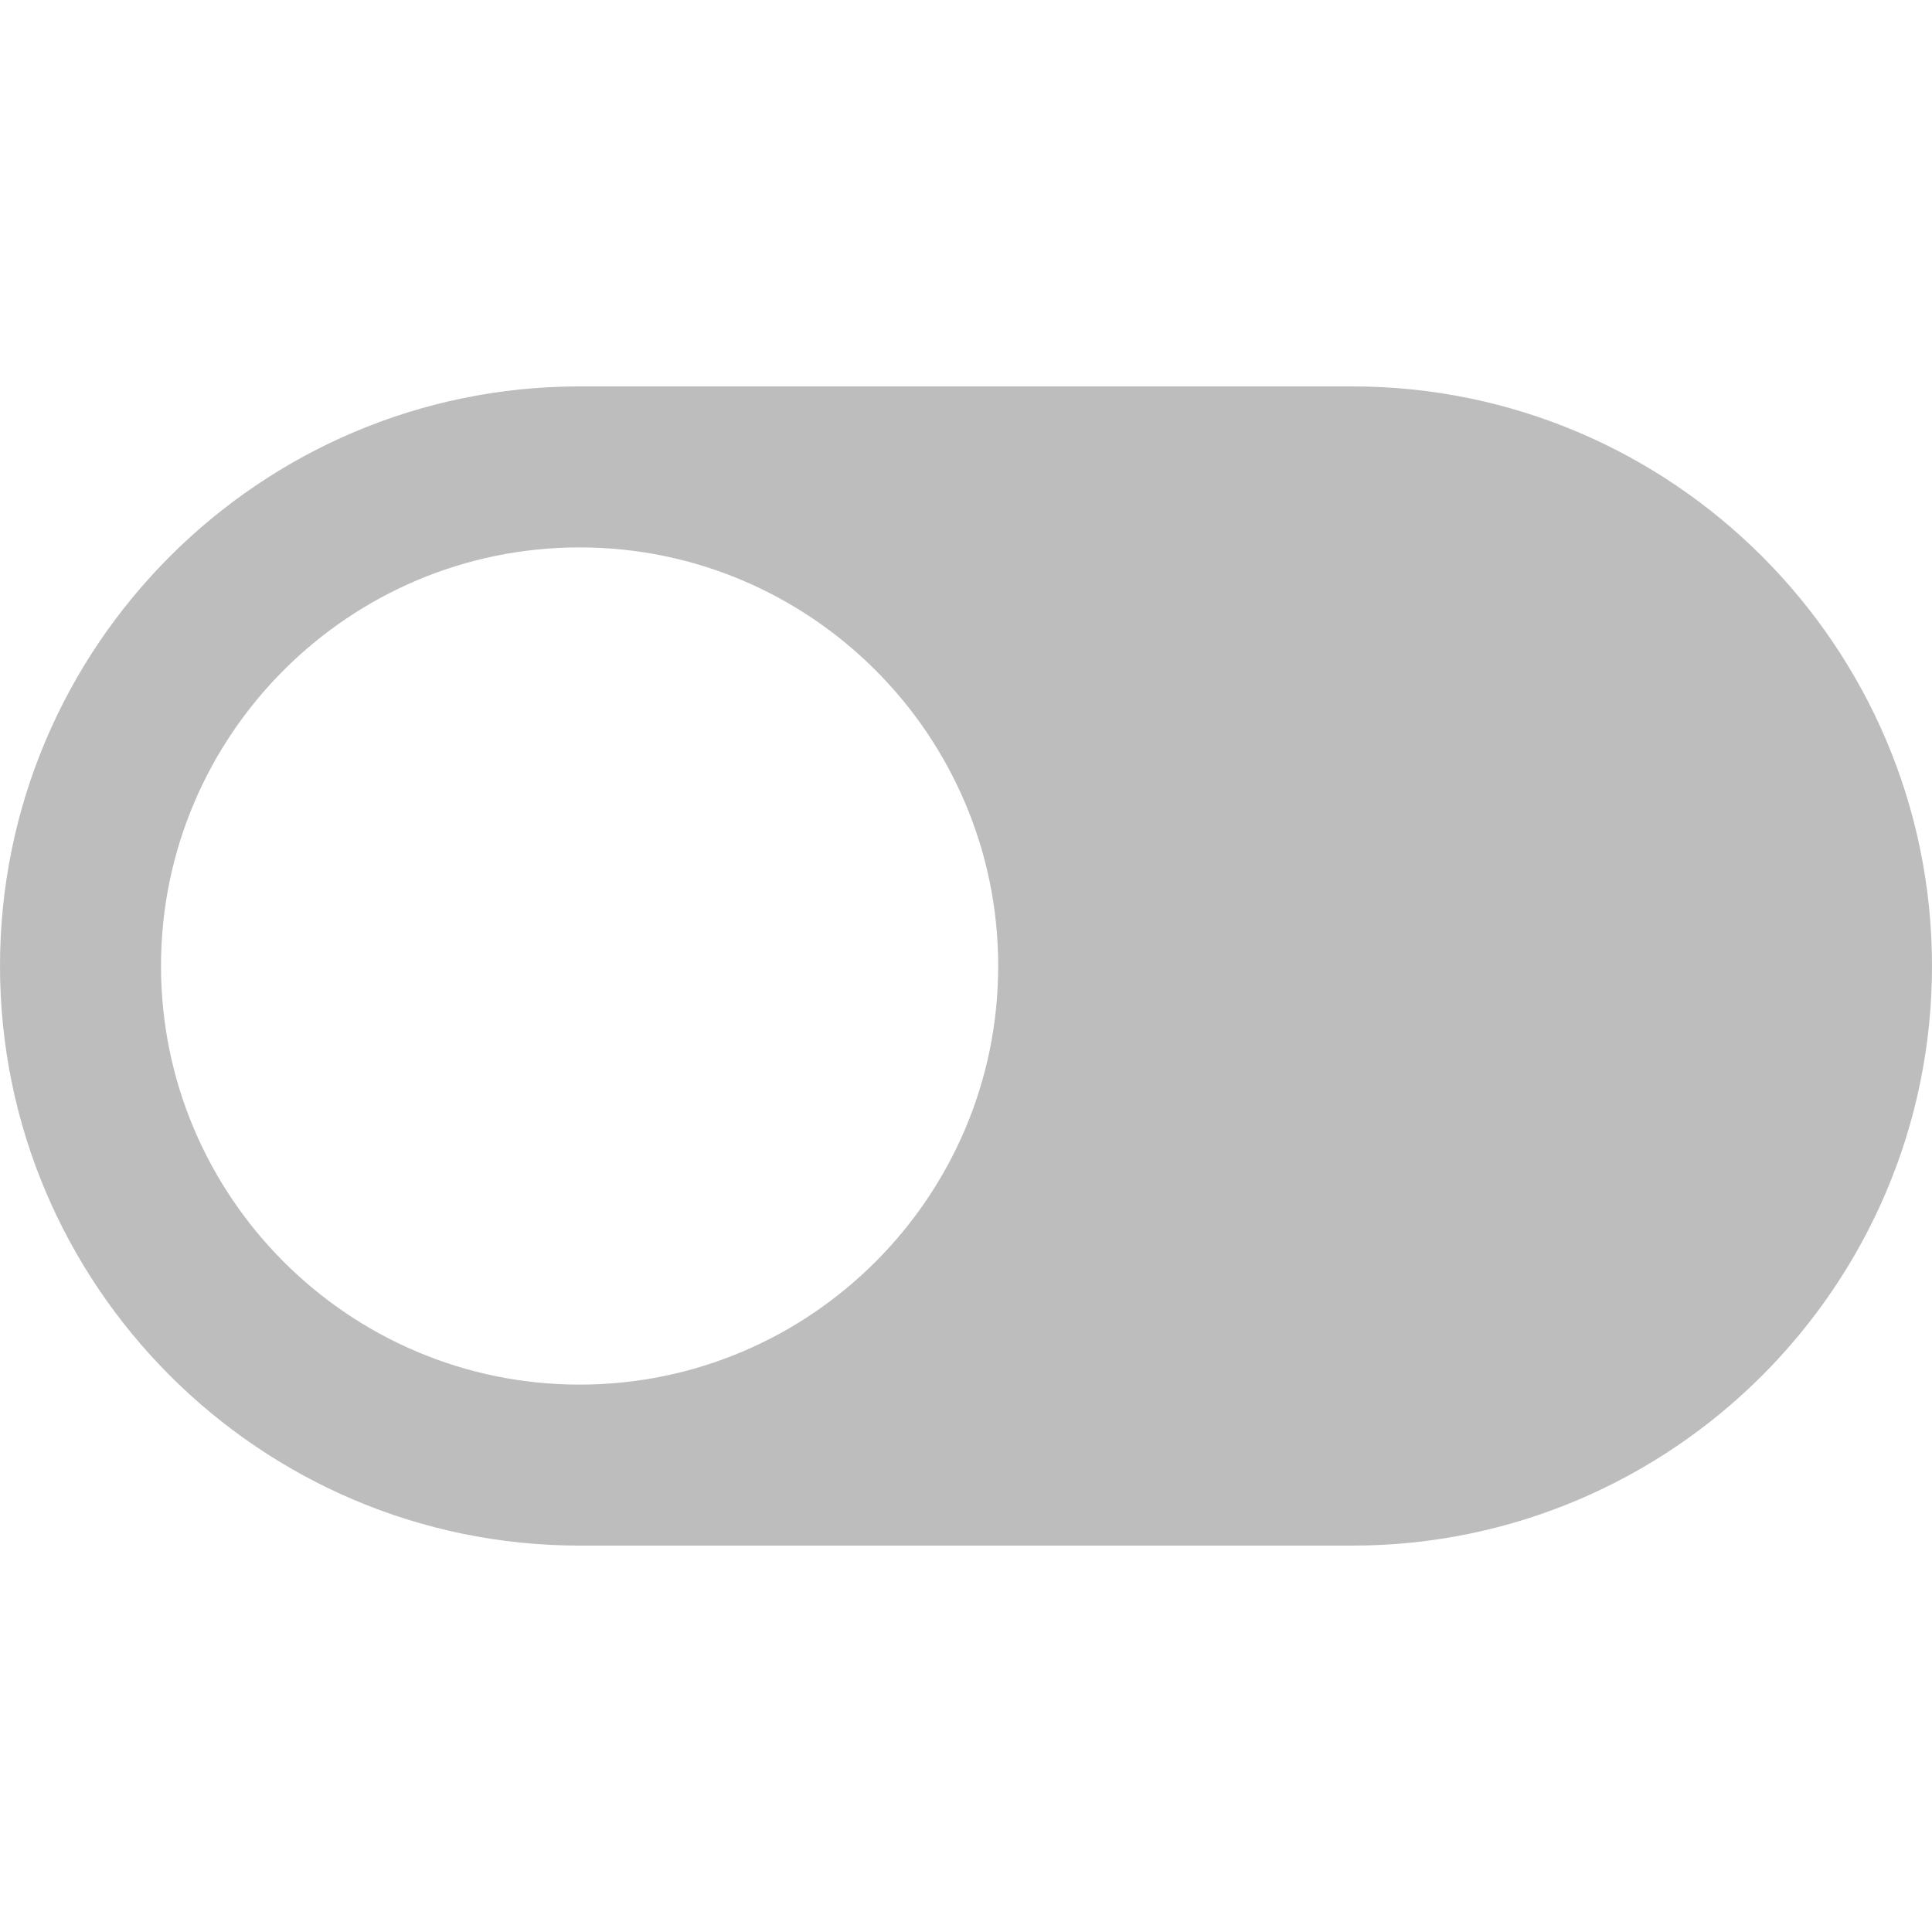 <?xml version="1.0" encoding="UTF-8" standalone="no"?>
<!-- Generator: Adobe Illustrator 19.0.0, SVG Export Plug-In . SVG Version: 6.00 Build 0)  -->

<svg
   xmlns:dc="http://purl.org/dc/elements/1.1/"
   xmlns:cc="http://creativecommons.org/ns#"
   xmlns:rdf="http://www.w3.org/1999/02/22-rdf-syntax-ns#"
   xmlns:svg="http://www.w3.org/2000/svg"
   xmlns="http://www.w3.org/2000/svg"
   xmlns:sodipodi="http://sodipodi.sourceforge.net/DTD/sodipodi-0.dtd"
   xmlns:inkscape="http://www.inkscape.org/namespaces/inkscape"
   version="1.1"
   id="Capa_1"
   x="0px"
   y="0px"
   viewBox="0 0 60 60"
   style="enable-background:new 0 0 60 60;"
   xml:space="preserve"
   sodipodi:docname="switch.svg"
   inkscape:version="0.92.3 (unknown)"><defs
   id="defs37" /><sodipodi:namedview
   pagecolor="#ffffff"
   bordercolor="#666666"
   borderopacity="1"
   objecttolerance="10"
   gridtolerance="10"
   guidetolerance="10"
   inkscape:pageopacity="0"
   inkscape:pageshadow="2"
   inkscape:window-width="1323"
   inkscape:window-height="747"
   id="namedview35"
   showgrid="false"
   inkscape:zoom="9.7907648"
   inkscape:cx="28.955859"
   inkscape:cy="26.313559"
   inkscape:window-x="43"
   inkscape:window-y="21"
   inkscape:window-maximized="1"
   inkscape:current-layer="Capa_1" />
<path
   d="M 42,12 H 18 C 8.075,12 0,20.075 0,30 0,39.925 8.075,48 18,48 H 42 C 51.925,48 60,39.925 60,30 60,20.075 51.925,12 42,12 Z M 18,43 C 10.832,43 5,37.168 5,30 5,22.832 10.832,17 18,17 c 7.168,0 13,5.832 13,13 0,7.168 -5.832,13 -13,13 z"
   id="path2"
   inkscape:connector-curvature="0"
   sodipodi:nodetypes="ssssssssssss"
   style="fill:#bdbdbd;fill-opacity:1" />
<g
   id="g4">
</g>
<g
   id="g6">
</g>
<g
   id="g8">
</g>
<g
   id="g10">
</g>
<g
   id="g12">
</g>
<g
   id="g14">
</g>
<g
   id="g16">
</g>
<g
   id="g18">
</g>
<g
   id="g20">
</g>
<g
   id="g22">
</g>
<g
   id="g24">
</g>
<g
   id="g26">
</g>
<g
   id="g28">
</g>
<g
   id="g30">
</g>
<g
   id="g32">
</g>
</svg>